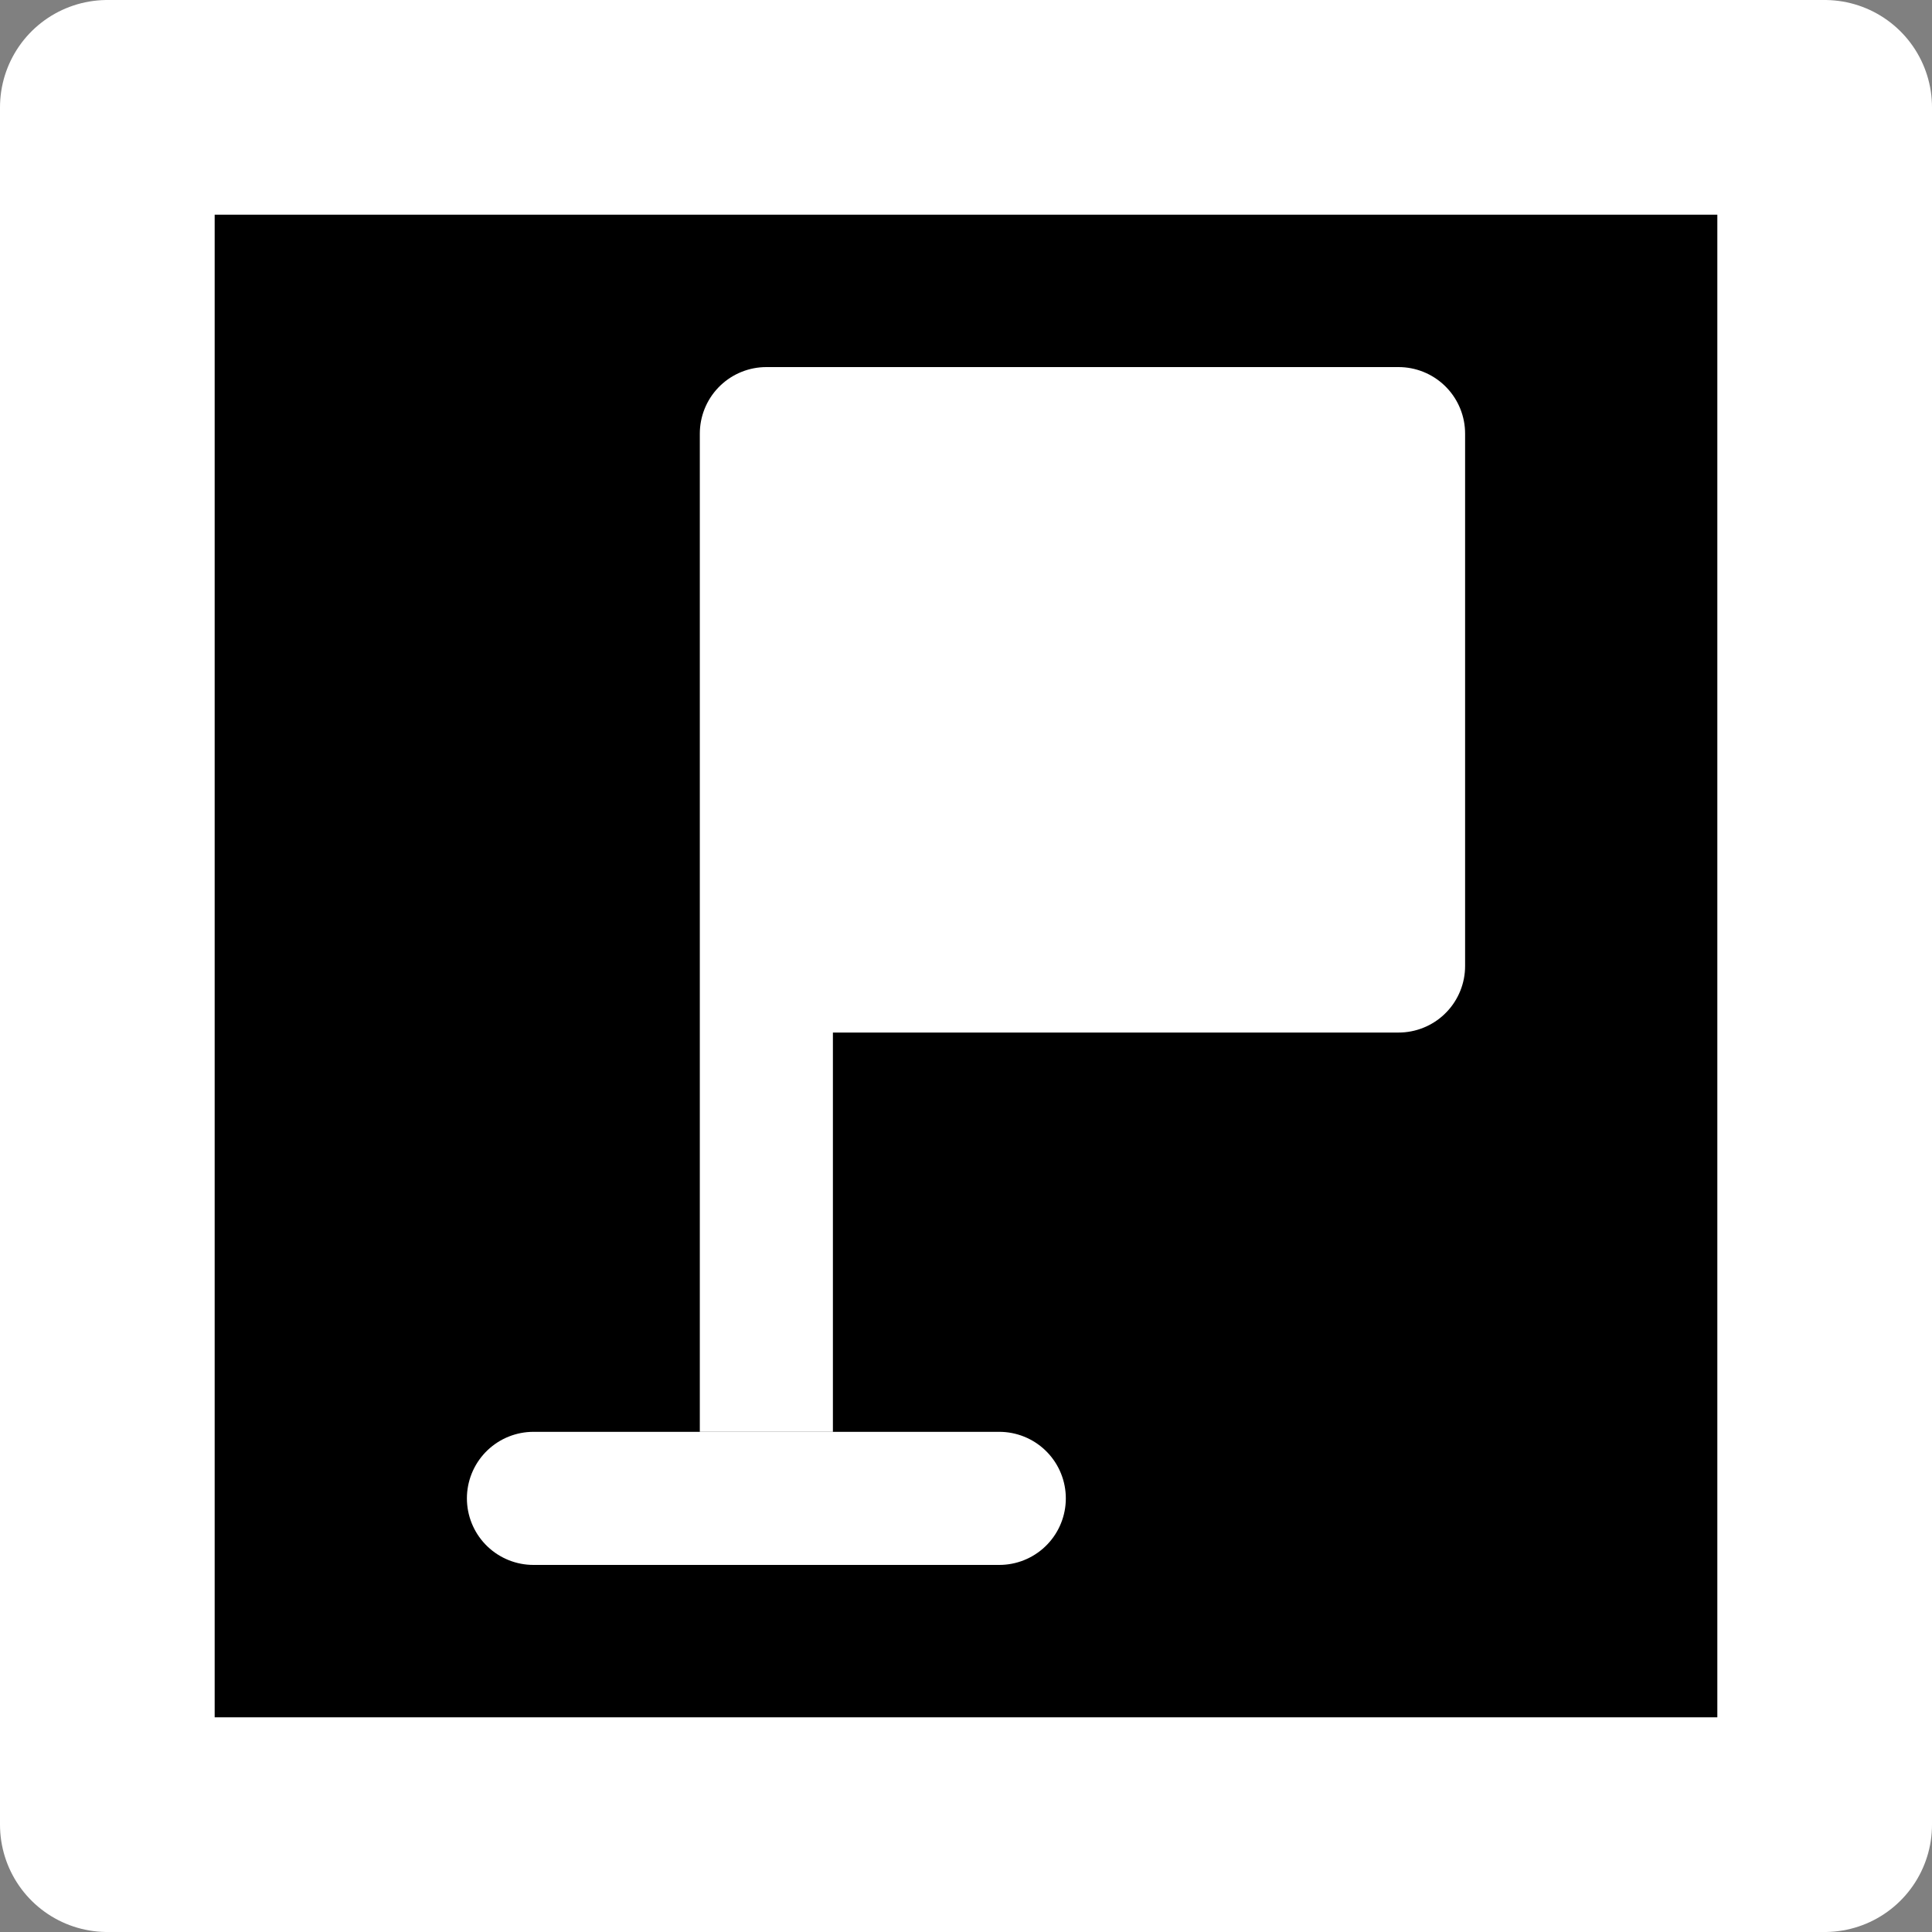 <?xml version="1.0" encoding="UTF-8" standalone="no"?>
<svg
   xmlns:dc="http://purl.org/dc/elements/1.1/"
   xmlns:cc="http://creativecommons.org/ns#"
   xmlns:rdf="http://www.w3.org/1999/02/22-rdf-syntax-ns#"
   xmlns:svg="http://www.w3.org/2000/svg"
   xmlns="http://www.w3.org/2000/svg"
   xmlns:sodipodi="http://sodipodi.sourceforge.net/DTD/sodipodi-0.dtd"
   xmlns:inkscape="http://www.inkscape.org/namespaces/inkscape"
   id="Layer_1"
   data-name="Layer 1"
   width="36"
   height="36"
   viewBox="0 0 36 36"
   version="1.1"
   sodipodi:docname="flag-fin.svg"
   inkscape:version="1.0.1 (3bc2e813f5, 2020-09-07)">
  <rect x="0" y="0" width="36" height="36" fill="#808080" stroke="none"/>
  <defs
     id="defs8" />
  <sodipodi:namedview
     pagecolor="#000000"
     bordercolor="#666666"
     borderopacity="1"
     objecttolerance="10000"
     gridtolerance="10000"
     guidetolerance="10000"
     inkscape:pageopacity="0"
     inkscape:pageshadow="2"
     inkscape:window-width="2560"
     inkscape:window-height="1376"
     id="namedview6"
     showgrid="true"
     inkscape:zoom="22.250293"
     inkscape:cx="14.380395"
     inkscape:cy="18.033005"
     inkscape:window-x="0"
     inkscape:window-y="27"
     inkscape:window-maximized="1"
     inkscape:current-layer="Layer_1"
     inkscape:document-rotation="0">
    <inkscape:grid
       type="xygrid"
       id="grid851"
       dotted="false"
       spacingx="1"
       spacingy="1" />
  </sodipodi:namedview>
  <title
     id="title2">marker-stroked-15</title>
  <rect
     style="fill:#000000;stroke:#ffffff;stroke-width:4;stroke-linecap:round;stroke-linejoin:round;fill-opacity:1;paint-order:normal"
     id="rect837"
     width="32"
     height="32"
     x="2"
     y="2" />
  <g
     id="g1493"
     transform="translate(2,9)">
    <path
       style="fill:#ffffff;fill-opacity:1;fill-rule:evenodd;stroke:#ffffff;stroke-width:2.48;stroke-linecap:butt;stroke-linejoin:round;stroke-miterlimit:4;stroke-dasharray:none;stroke-opacity:1"
       d="M 12.28,17.68 V -0.92 H 24.06 V 7.14 9 H 12.28"
       id="path857"
       sodipodi:nodetypes="cccccc" />
    <path
       style="fill:none;fill-rule:evenodd;stroke:#ffffff;stroke-width:2.48;stroke-linecap:round;stroke-linejoin:miter;stroke-miterlimit:4;stroke-dasharray:none;stroke-opacity:1"
       d="m 7.94,18.92 h 8.68"
       id="path859" />
  </g>
</svg>
